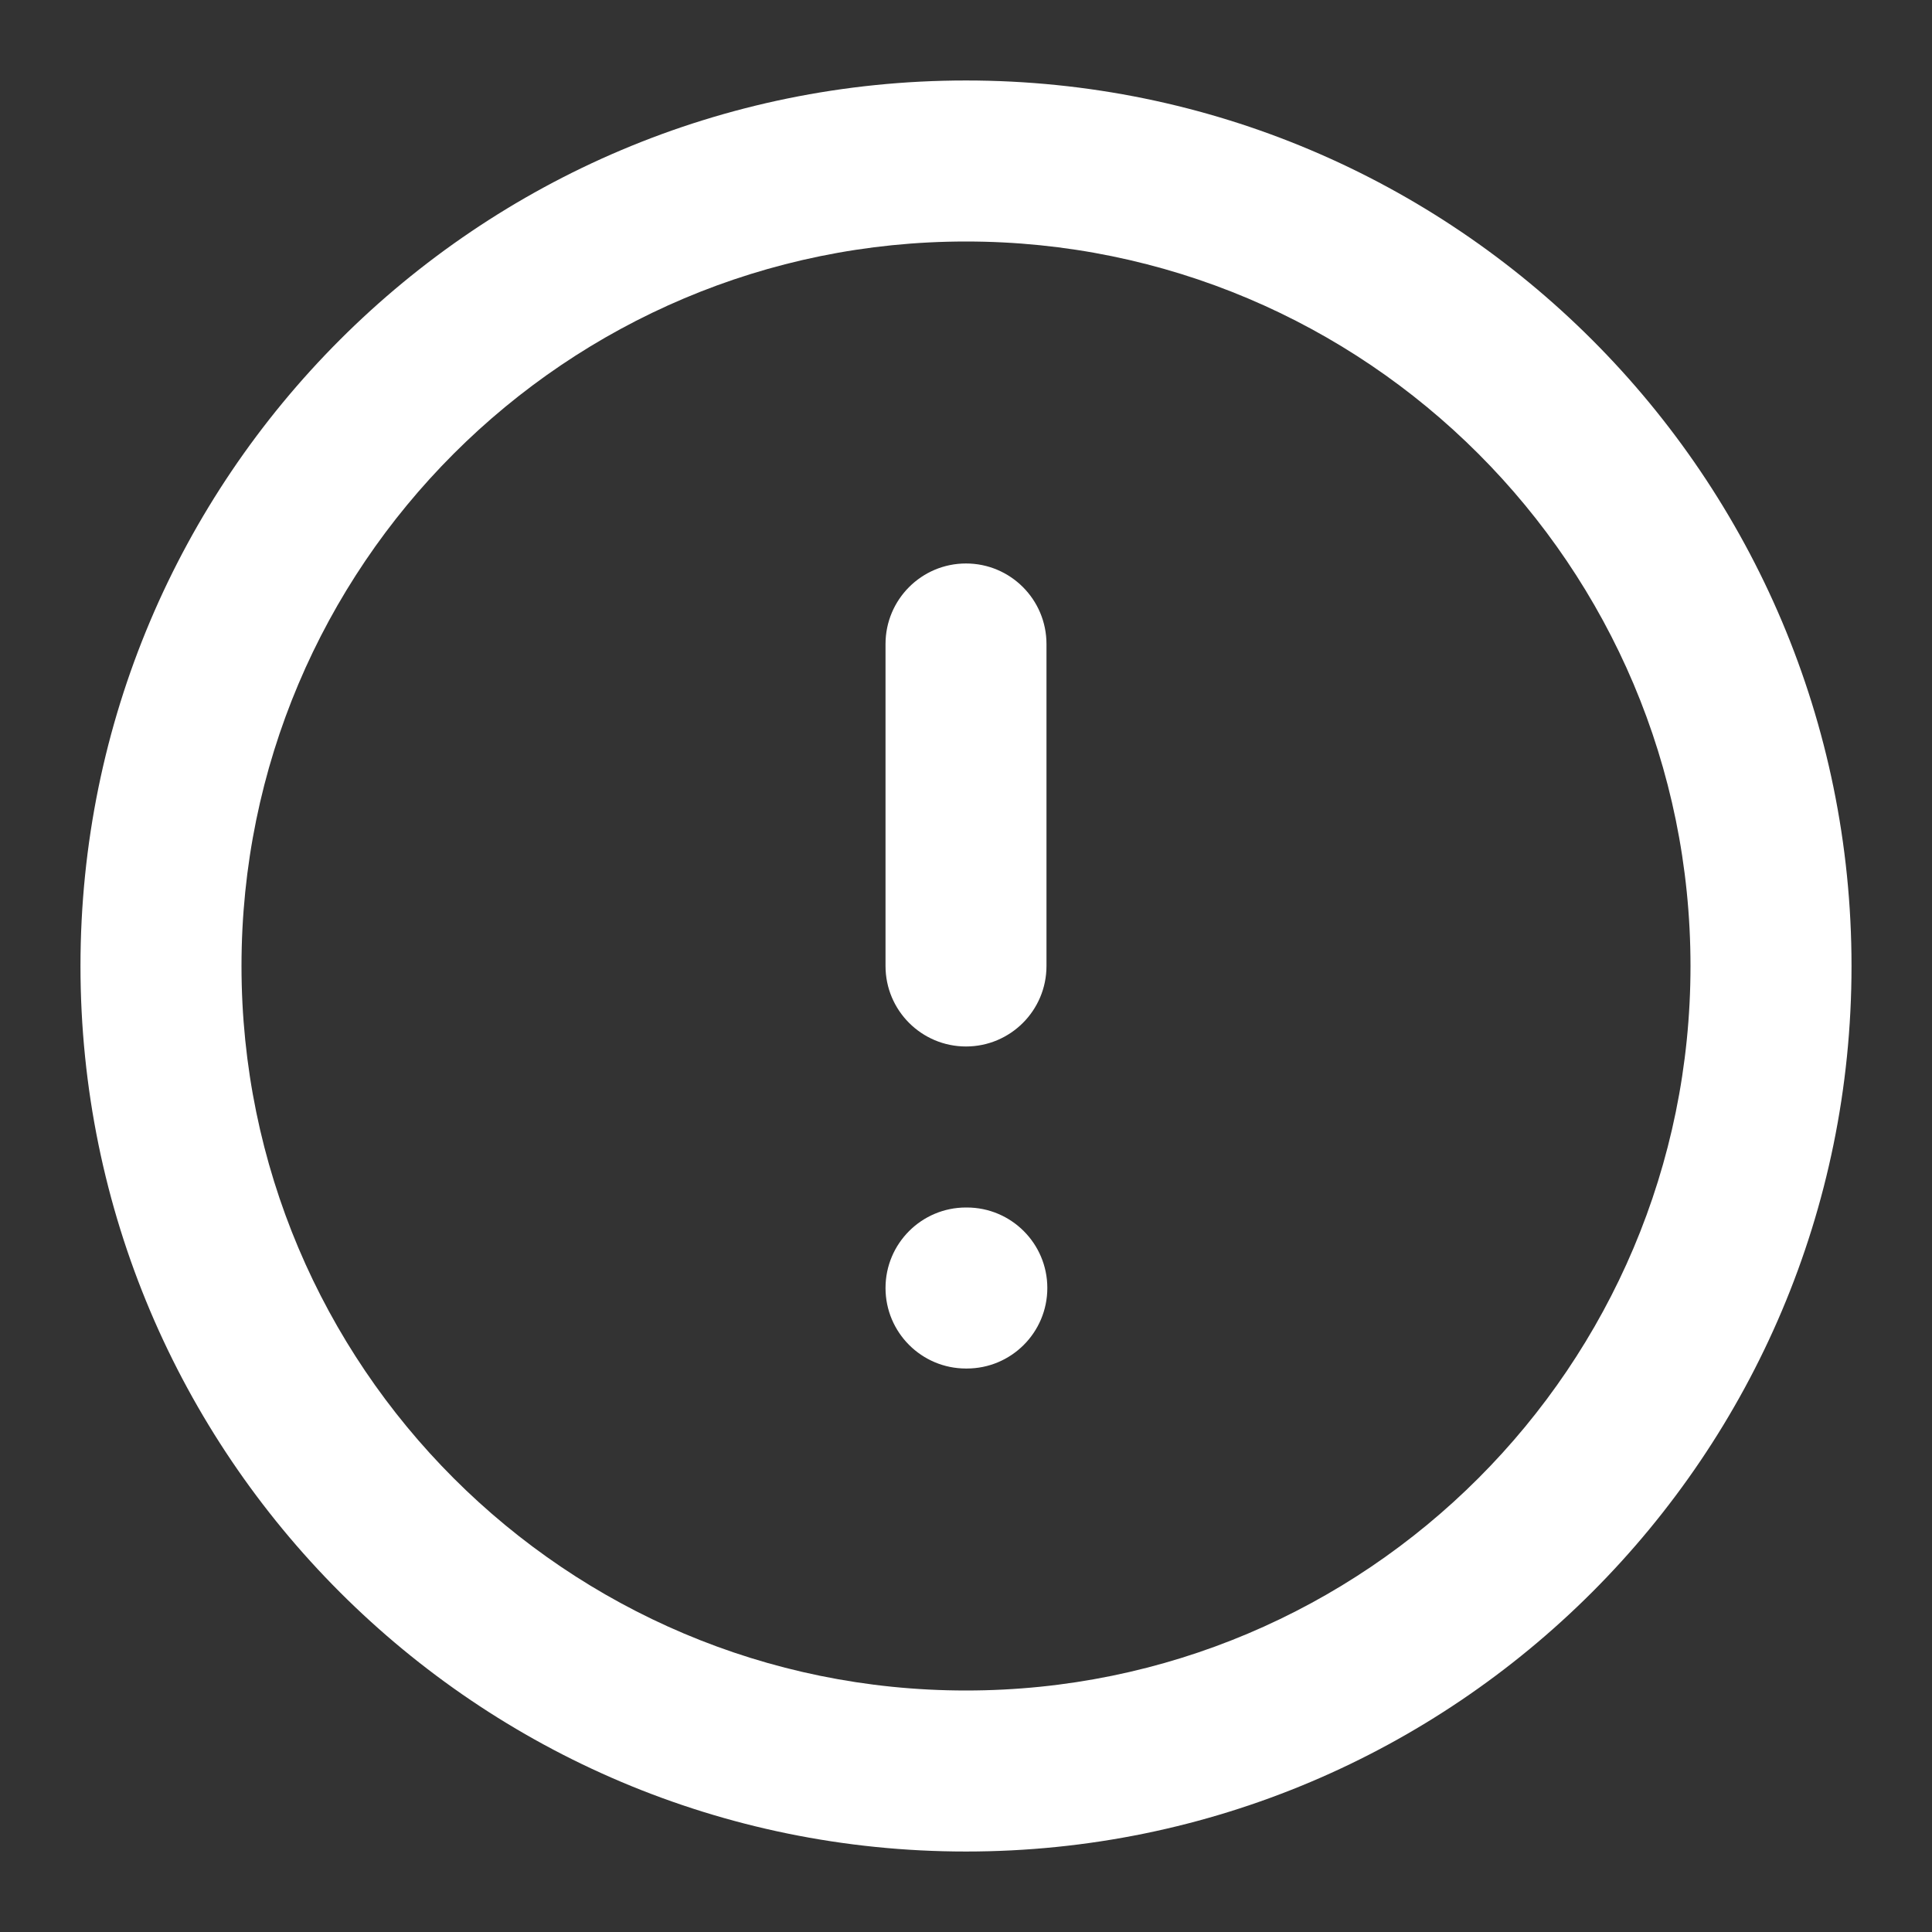<svg width="32" height="32" viewBox="0 0 32 32" fill="none" xmlns="http://www.w3.org/2000/svg">
<rect x="0" y="0" width="32" height="32" fill="#333333" stroke="none"/>
<path fill-rule="evenodd" clip-rule="evenodd" d="M16 4C9.373 4 4 9.373 4 16C4 22.627 9.373 28 16 28C22.628 28 28 22.627 28 16C28 9.373 22.628 4 16 4ZM1.333 16C1.333 7.9 7.9 1.333 16 1.333C24.1 1.333 30.667 7.9 30.667 16C30.667 24.1 24.1 30.667 16 30.667C7.9 30.667 1.333 24.1 1.333 16ZM16 9.333C16.736 9.333 17.333 9.93 17.333 10.667V16C17.333 16.736 16.736 17.333 16 17.333C15.264 17.333 14.667 16.736 14.667 16V10.667C14.667 9.93 15.264 9.333 16 9.333ZM14.667 21.333C14.667 20.597 15.264 20 16 20H16.013C16.75 20 17.347 20.597 17.347 21.333C17.347 22.07 16.75 22.667 16.013 22.667H16C15.264 22.667 14.667 22.07 14.667 21.333Z" fill="white"/>
</svg>
